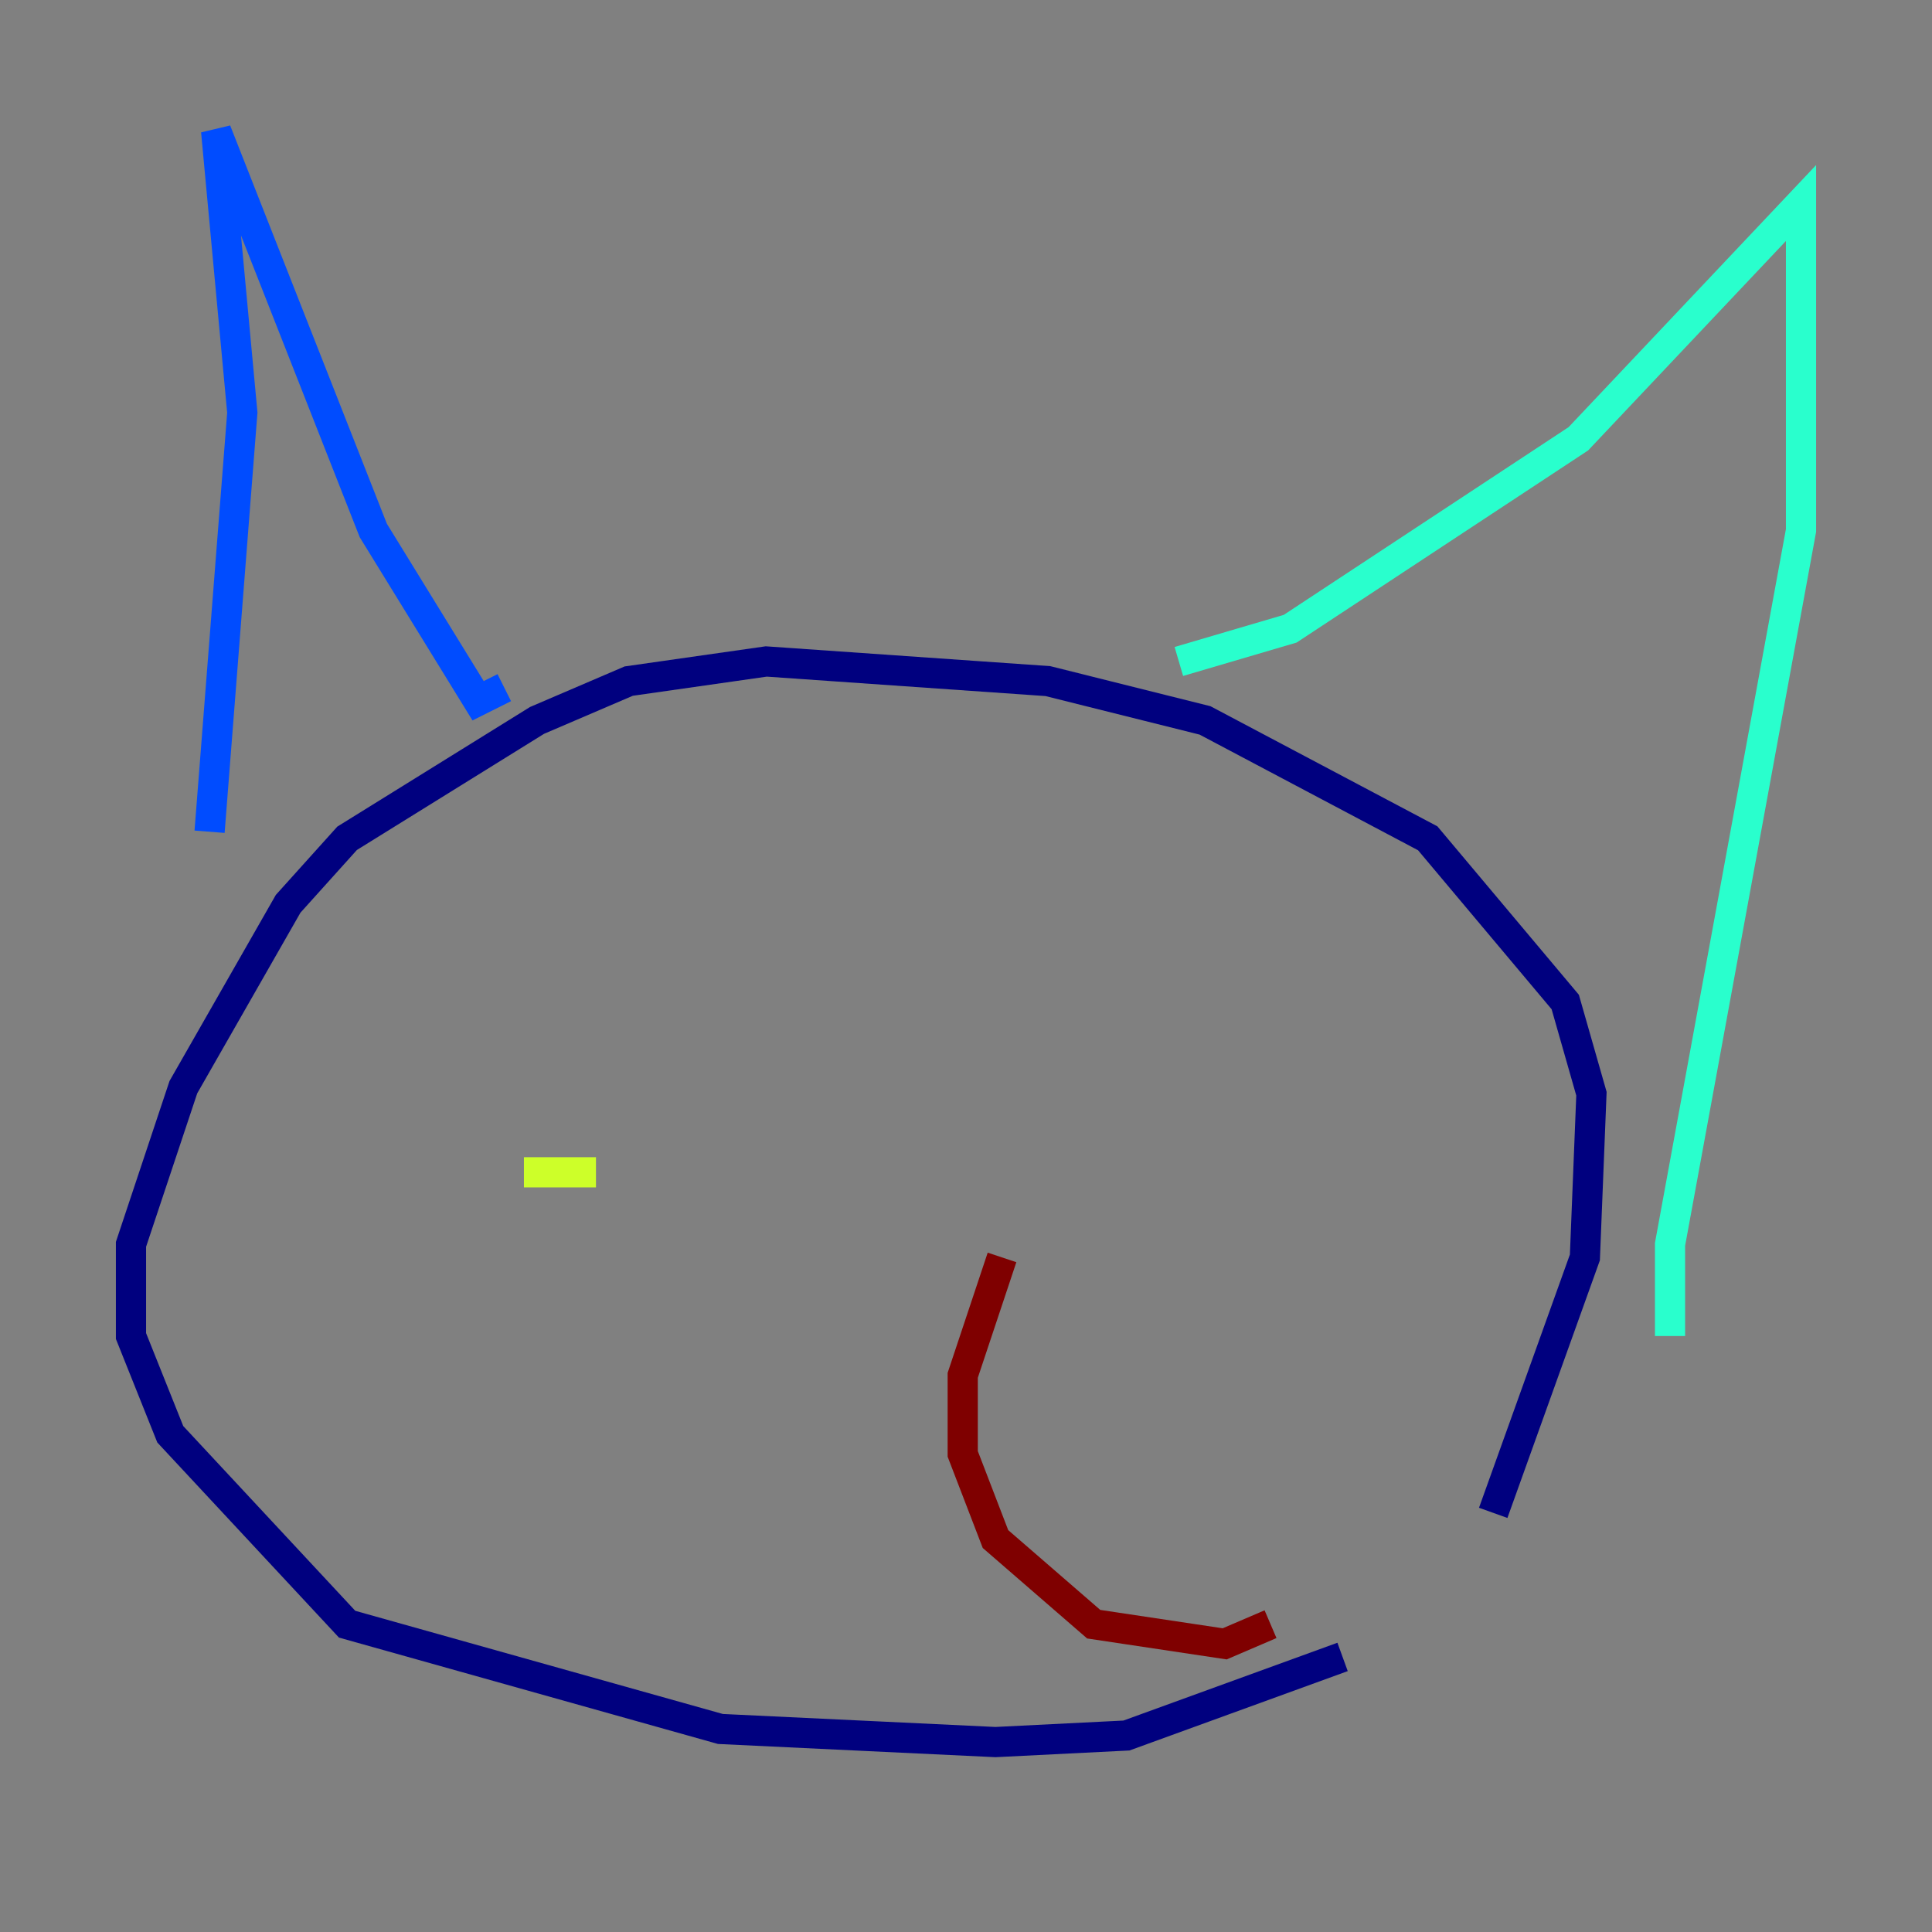 <?xml version="1.0" encoding="utf-8" ?>
<svg baseProfile="tiny" height="128" version="1.2" viewBox="0,0,128,128" width="128" xmlns="http://www.w3.org/2000/svg" xmlns:ev="http://www.w3.org/2001/xml-events" xmlns:xlink="http://www.w3.org/1999/xlink"><rect x="0" y="0" width="128" height="128" fill="#808080" stroke="none"/><defs /><polyline fill="none" points="88.949,109.776 74.63,114.983 65.953,115.417 47.729,114.549 22.997,107.607 11.281,95.024 8.678,88.515 8.678,82.441 12.149,72.027 19.091,59.878 22.997,55.539 35.58,47.729 41.654,45.125 50.766,43.824 69.424,45.125 79.837,47.729 94.59,55.539 103.702,66.386 105.437,72.461 105.003,83.308 98.929,100.231" stroke="#00007f" stroke-width="2" /><polyline fill="none" points="13.885,55.105 16.054,27.336 14.319,8.678 24.732,35.146 31.675,46.427 33.41,45.559" stroke="#004cff" stroke-width="2" /><polyline fill="none" points="78.102,43.824 85.478,41.654 104.57,29.071 119.322,13.451 119.322,35.146 110.644,82.441 110.644,88.515" stroke="#29ffcd" stroke-width="2" /><polyline fill="none" points="34.712,77.668 39.485,77.668" stroke="#cdff29" stroke-width="2" /><polyline fill="none" points="94.156,76.366 94.156,76.366" stroke="#ff6700" stroke-width="2" /><polyline fill="none" points="66.386,83.308 63.783,91.119 63.783,96.325 65.953,101.966 72.461,107.607 81.139,108.909 84.176,107.607" stroke="#7f0000" stroke-width="2" /></svg>